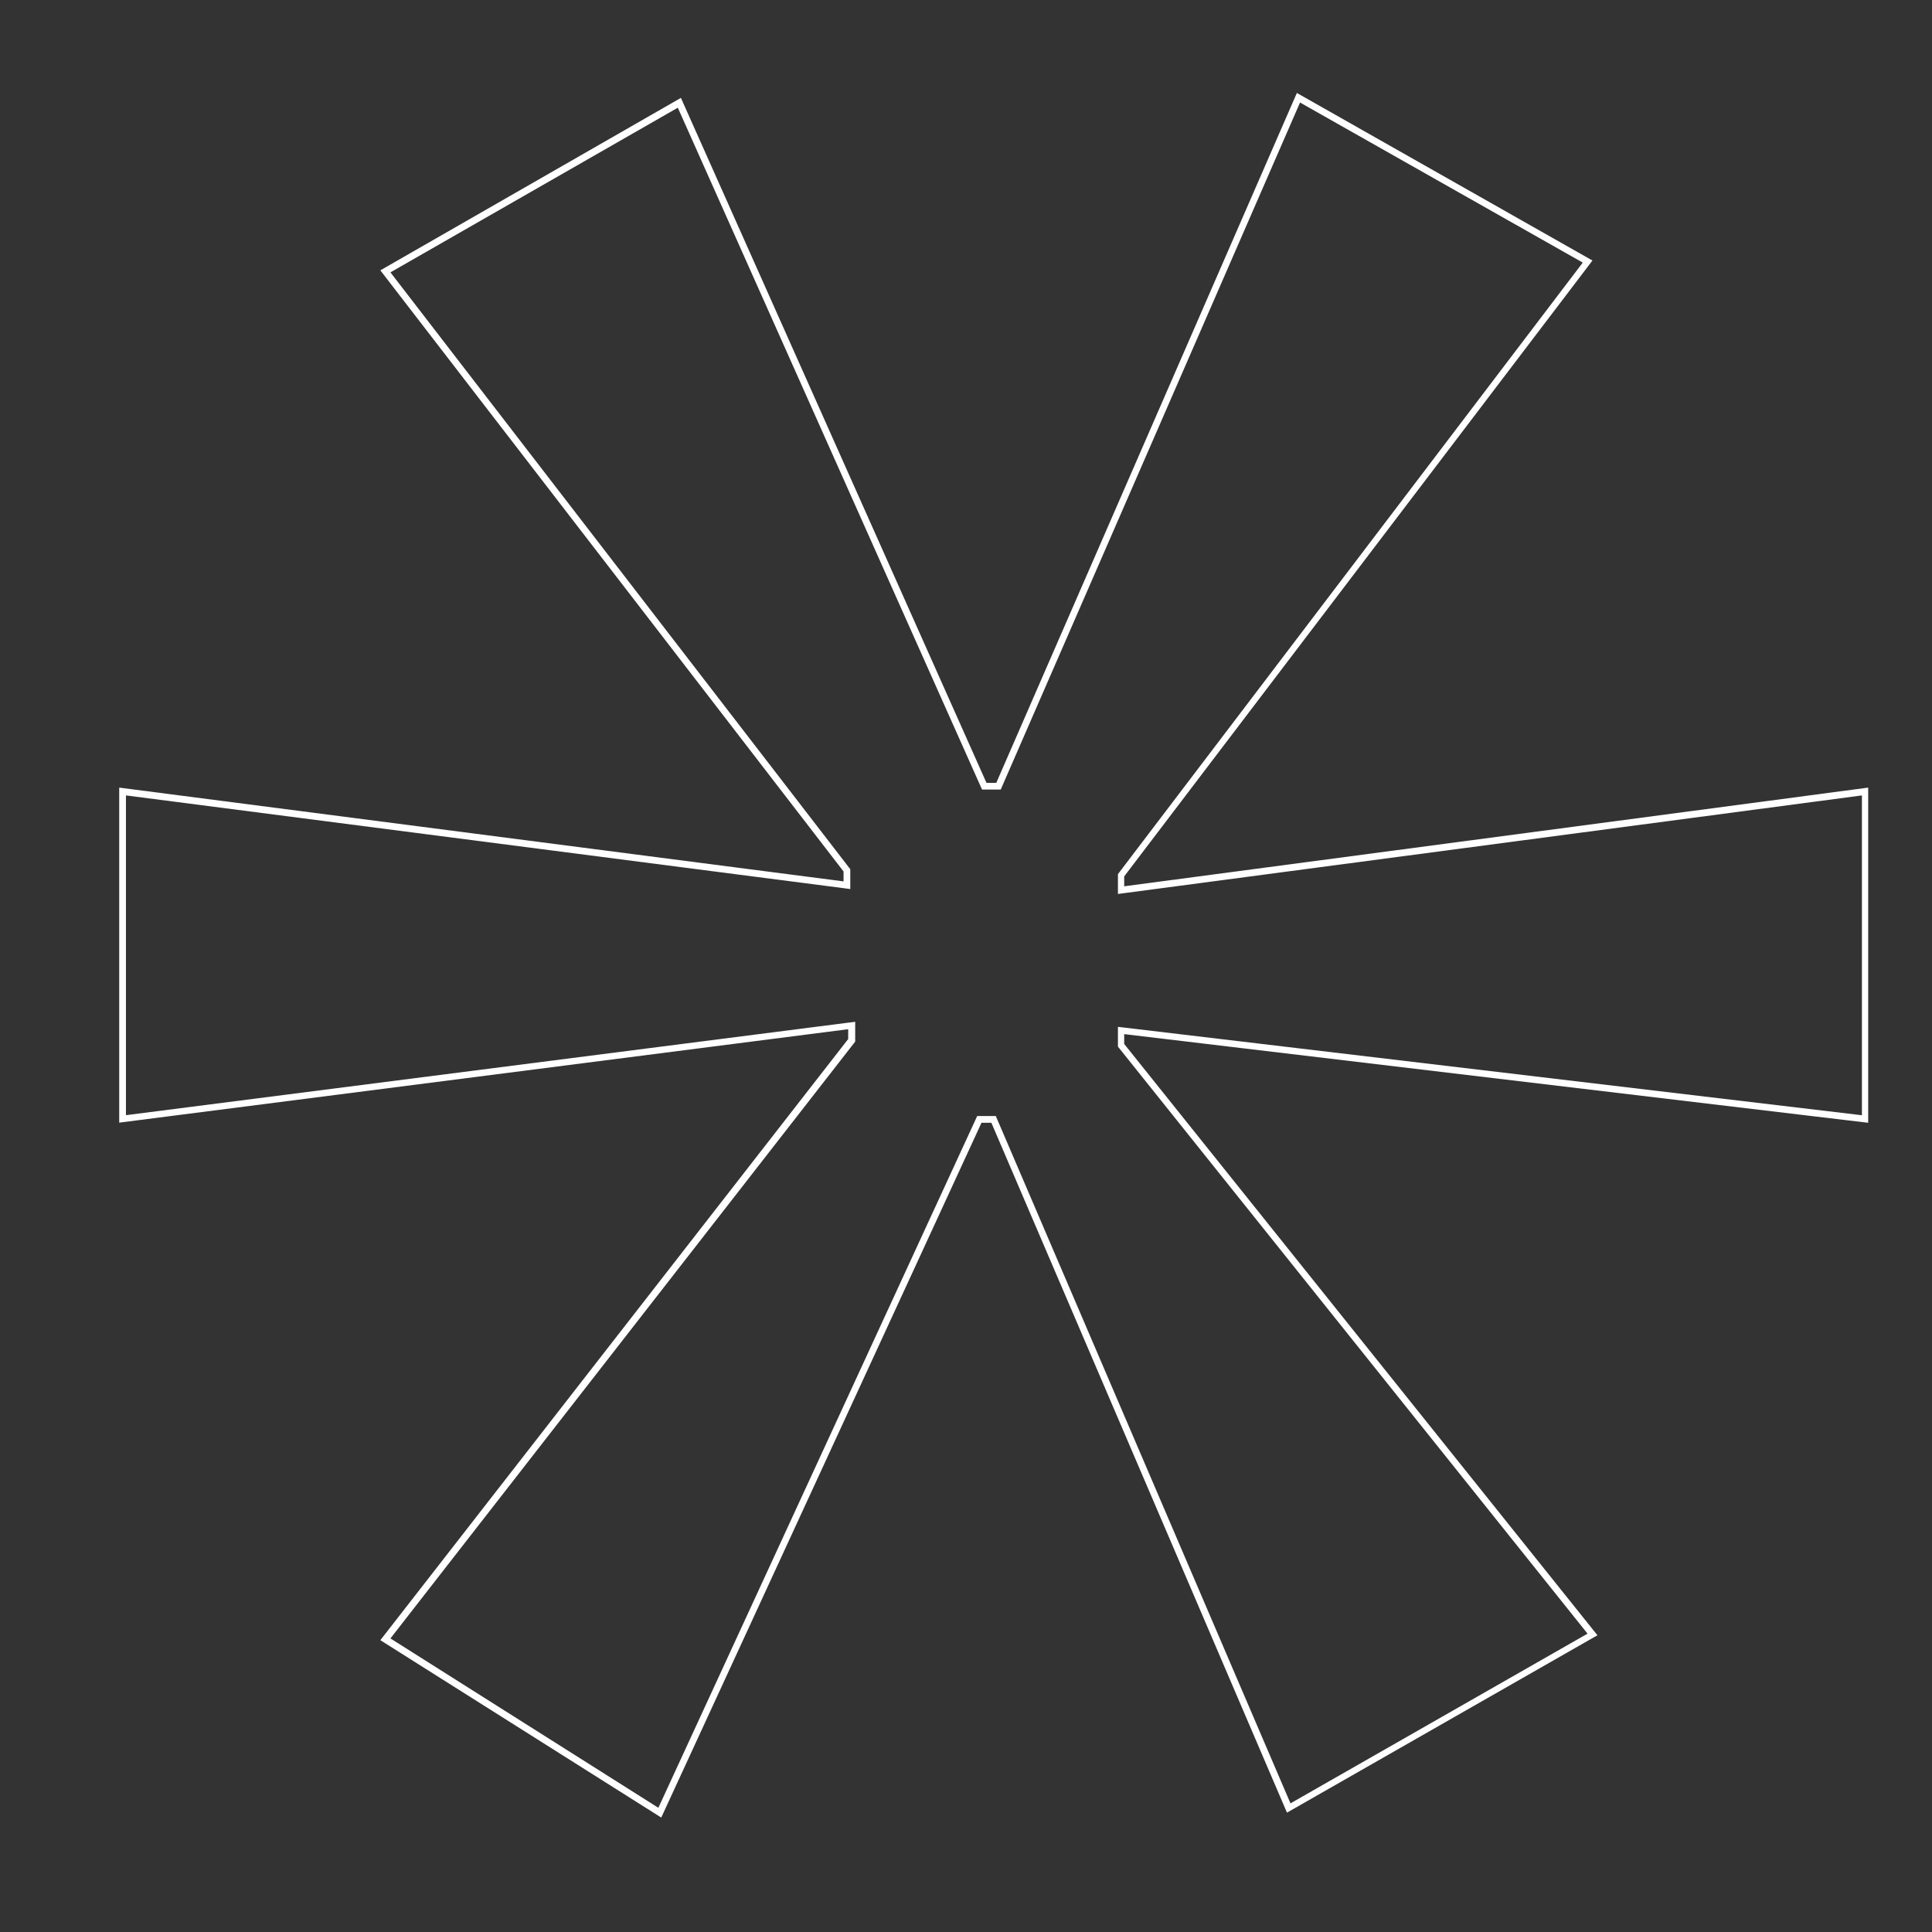 <svg id="Layer_1" data-name="Layer 1" xmlns="http://www.w3.org/2000/svg" viewBox="0 0 287 287"><rect x="0" y="0" width="287" height="287" fill="#333333" stroke="none"/><defs><style>.cls-1{fill:#fff;}</style></defs><title>asterik</title><path class="cls-1" d="M193.12,15.23l42,23.78-68.85,90.58-.2.27v2.94l1.13-.15,109.39-14.49v47.51l-109.4-13-1.12-.13v2.94l.22.27,69.54,86.93-44.13,25.21L148.19,166.4l-.26-.61h-2.77l-.27.59L97.8,268.55,58,243.39,126.83,155l.21-.27v-2.94l-1.13.14L18.71,165.66v-47.5l106.47,13.76,1.13.15v-2.95l-.21-.27L58,40.46,100.69,16,145.62,116.7l.27.59h2.77l.26-.6,44.2-101.46m-.47-1.42L148,116.29h-1.46L101.15,14.54,56.5,40.16l68.81,89.3v1.47L17.71,117v49.77L126,152.89v1.46L56.5,243.65,98.23,270,145.8,166.79h1.47l43.91,102.48,46.12-26.35L167,155.08v-1.46l110.52,13.17V117L167,131.66v-1.47L236.56,38.7,192.65,13.81Z"/></svg>

